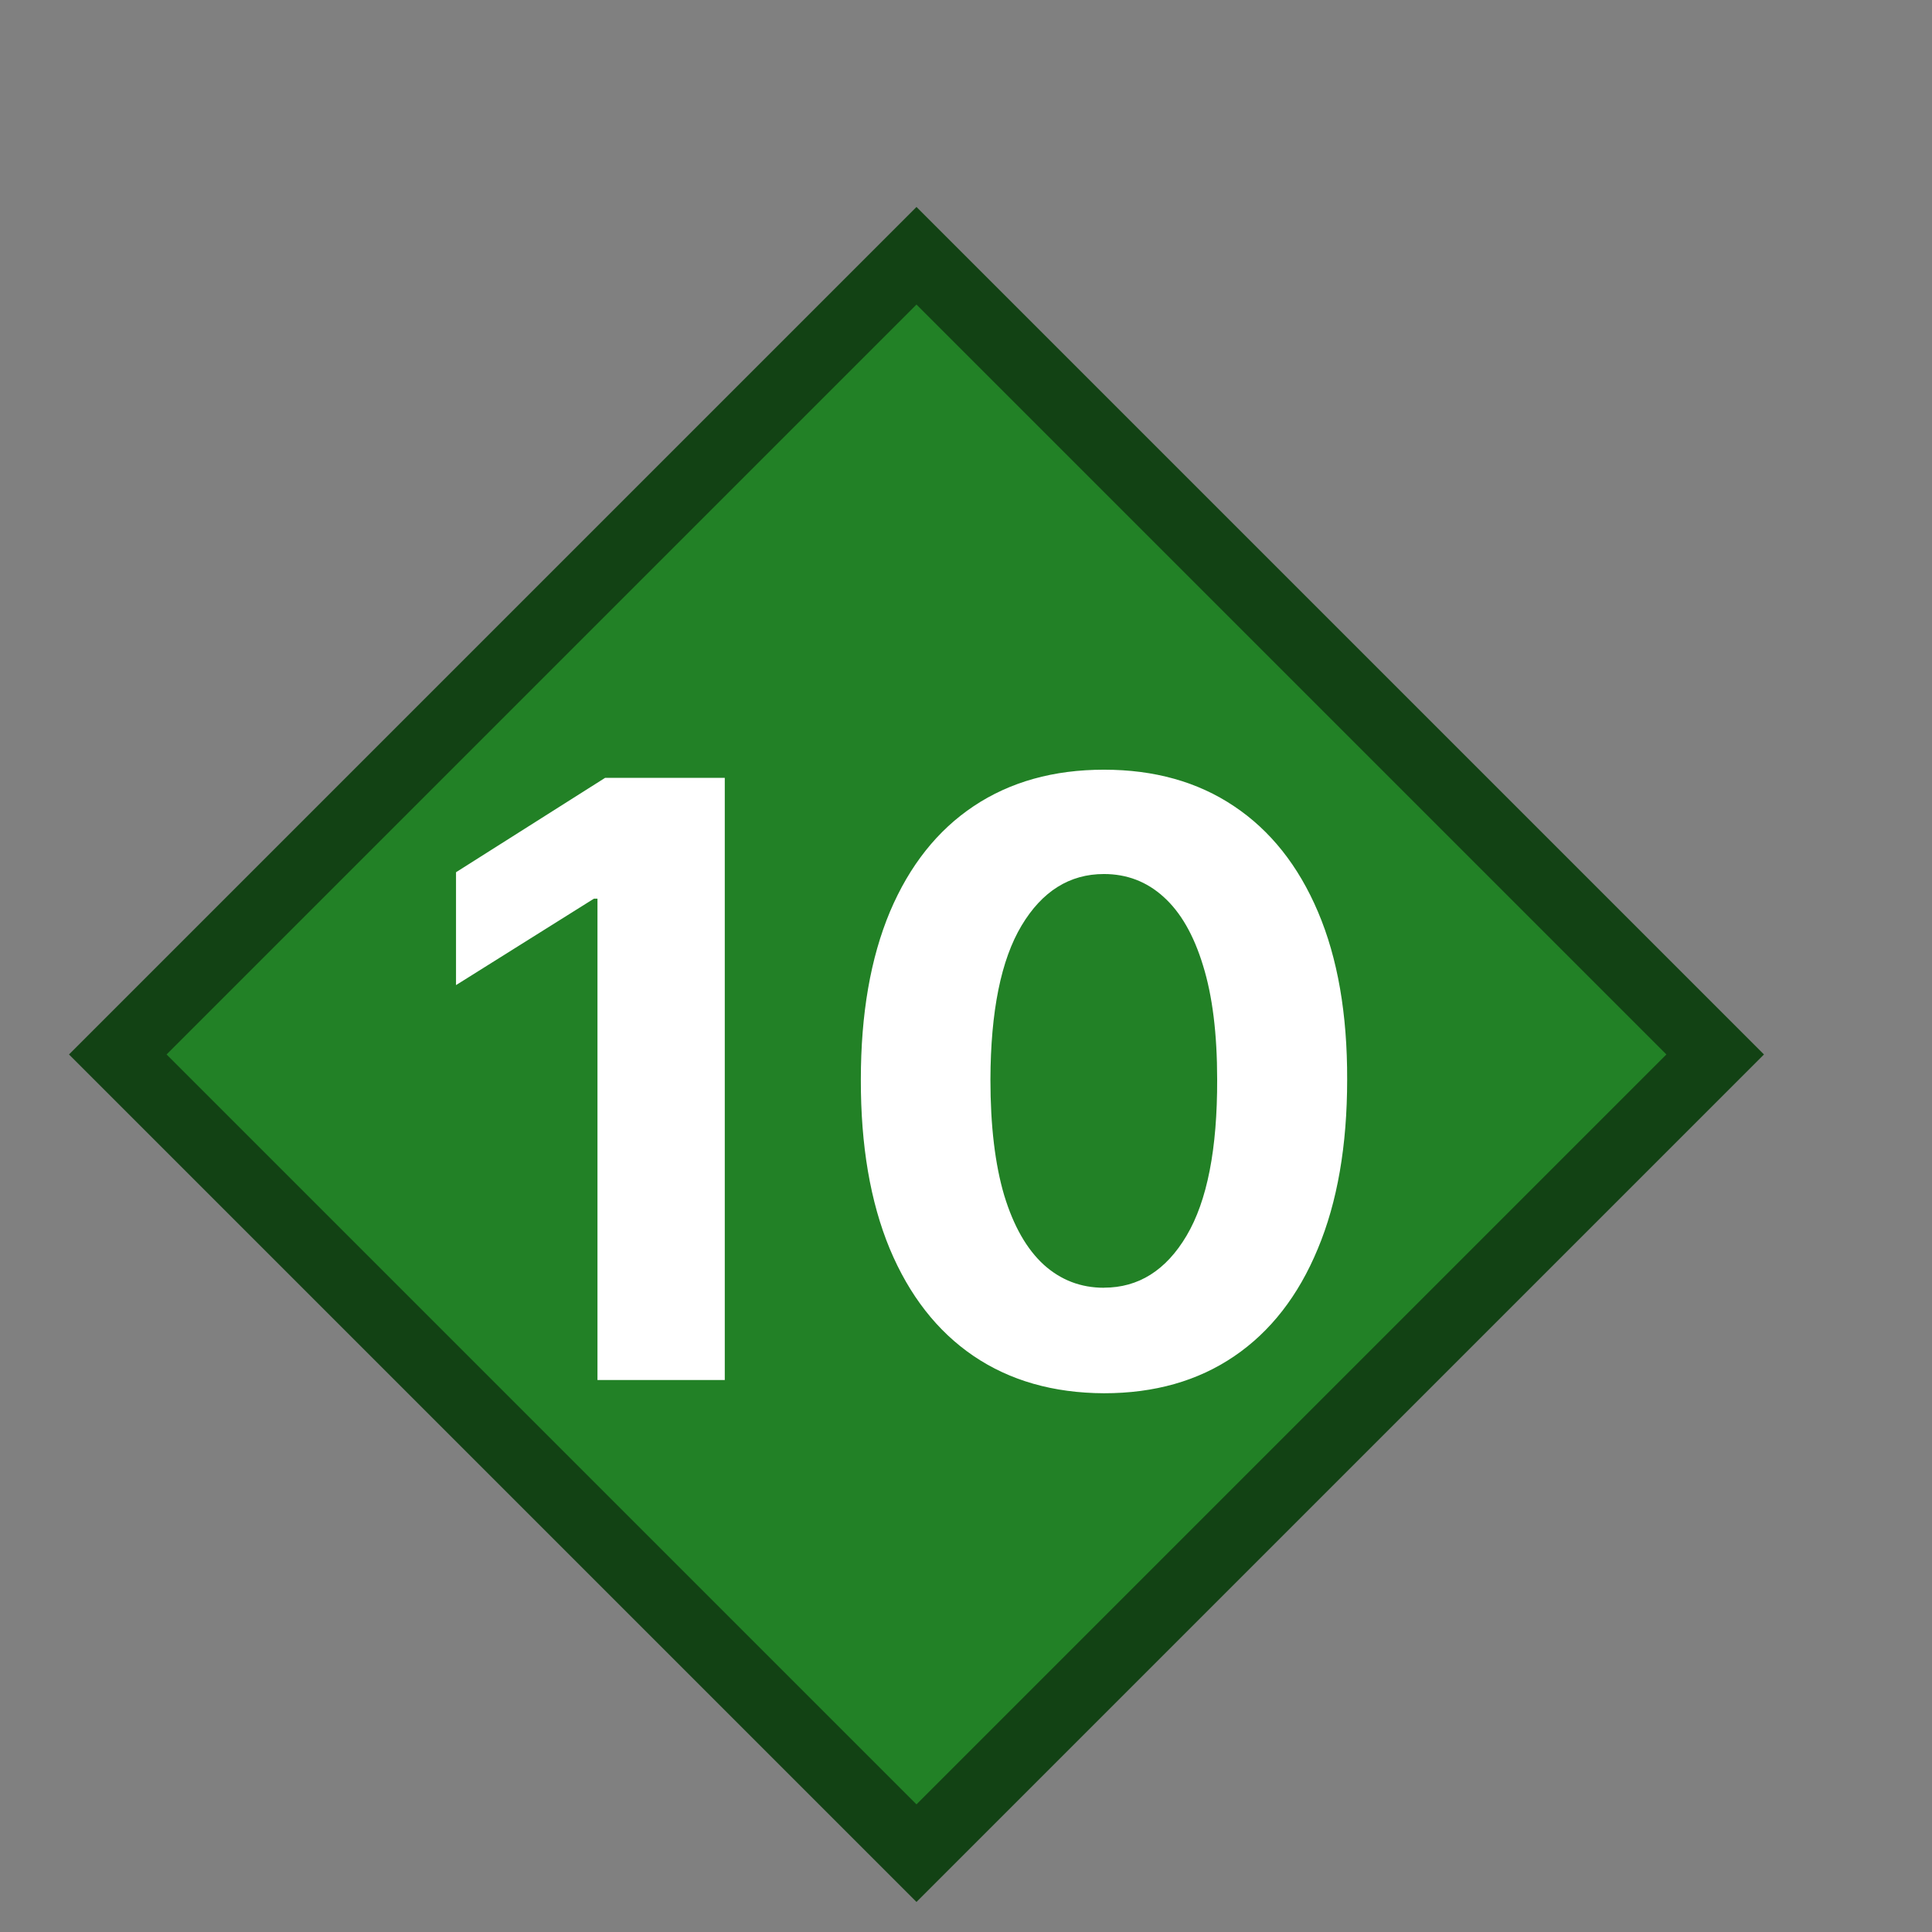 <?xml version="1.0" encoding="UTF-8" standalone="no"?>
<svg
   width="28"
   height="28"
   viewBox="0 0 28 28"
   fill="none"
   version="1.1"
   id="svg289"
   xmlns="http://www.w3.org/2000/svg"
   xmlns:svg="http://www.w3.org/2000/svg">
  <rect x="0" y="0" width="28" height="28" fill="#808080" stroke="none"/>
  <defs
     id="defs293" />
  <rect
     x="-9.599"
     y="12.013"
     width="16.37"
     height="16.37"
     transform="rotate(-45)"
     fill="#228126"
     stroke="#124214"
     id="rect285" />
  <path
     d="M 10.504,11.273 V 20 H 8.659 V 13.024 H 8.608 L 6.609,14.277 v -1.636 l 2.161,-1.368 z m 5.496,8.919 c -0.733,-0.003 -1.364,-0.183 -1.892,-0.541 -0.526,-0.358 -0.93,-0.876 -1.214,-1.555 -0.281,-0.679 -0.42,-1.496 -0.418,-2.45 0,-0.952 0.141,-1.763 0.422,-2.433 0.284,-0.67 0.689,-1.18 1.214,-1.53 0.528,-0.352 1.158,-0.528 1.888,-0.528 0.73,0 1.358,0.176 1.883,0.528 0.528,0.352 0.935,0.864 1.219,1.534 0.284,0.668 0.425,1.477 0.422,2.429 0,0.957 -0.142,1.776 -0.426,2.454 -0.281,0.679 -0.685,1.198 -1.21,1.555 -0.525,0.358 -1.155,0.537 -1.888,0.537 z m 0,-1.53 c 0.5,0 0.899,-0.251 1.197,-0.754 0.298,-0.503 0.446,-1.257 0.443,-2.263 0,-0.662 -0.068,-1.213 -0.205,-1.653 -0.134,-0.44 -0.324,-0.771 -0.571,-0.993 -0.244,-0.222 -0.533,-0.332 -0.865,-0.332 -0.497,0 -0.895,0.249 -1.193,0.746 -0.298,0.497 -0.449,1.242 -0.452,2.233 0,0.67 0.067,1.23 0.2,1.679 0.136,0.446 0.328,0.781 0.575,1.006 0.247,0.222 0.537,0.332 0.869,0.332 z"
     fill="#ffffff"
     id="path287" />
</svg>
